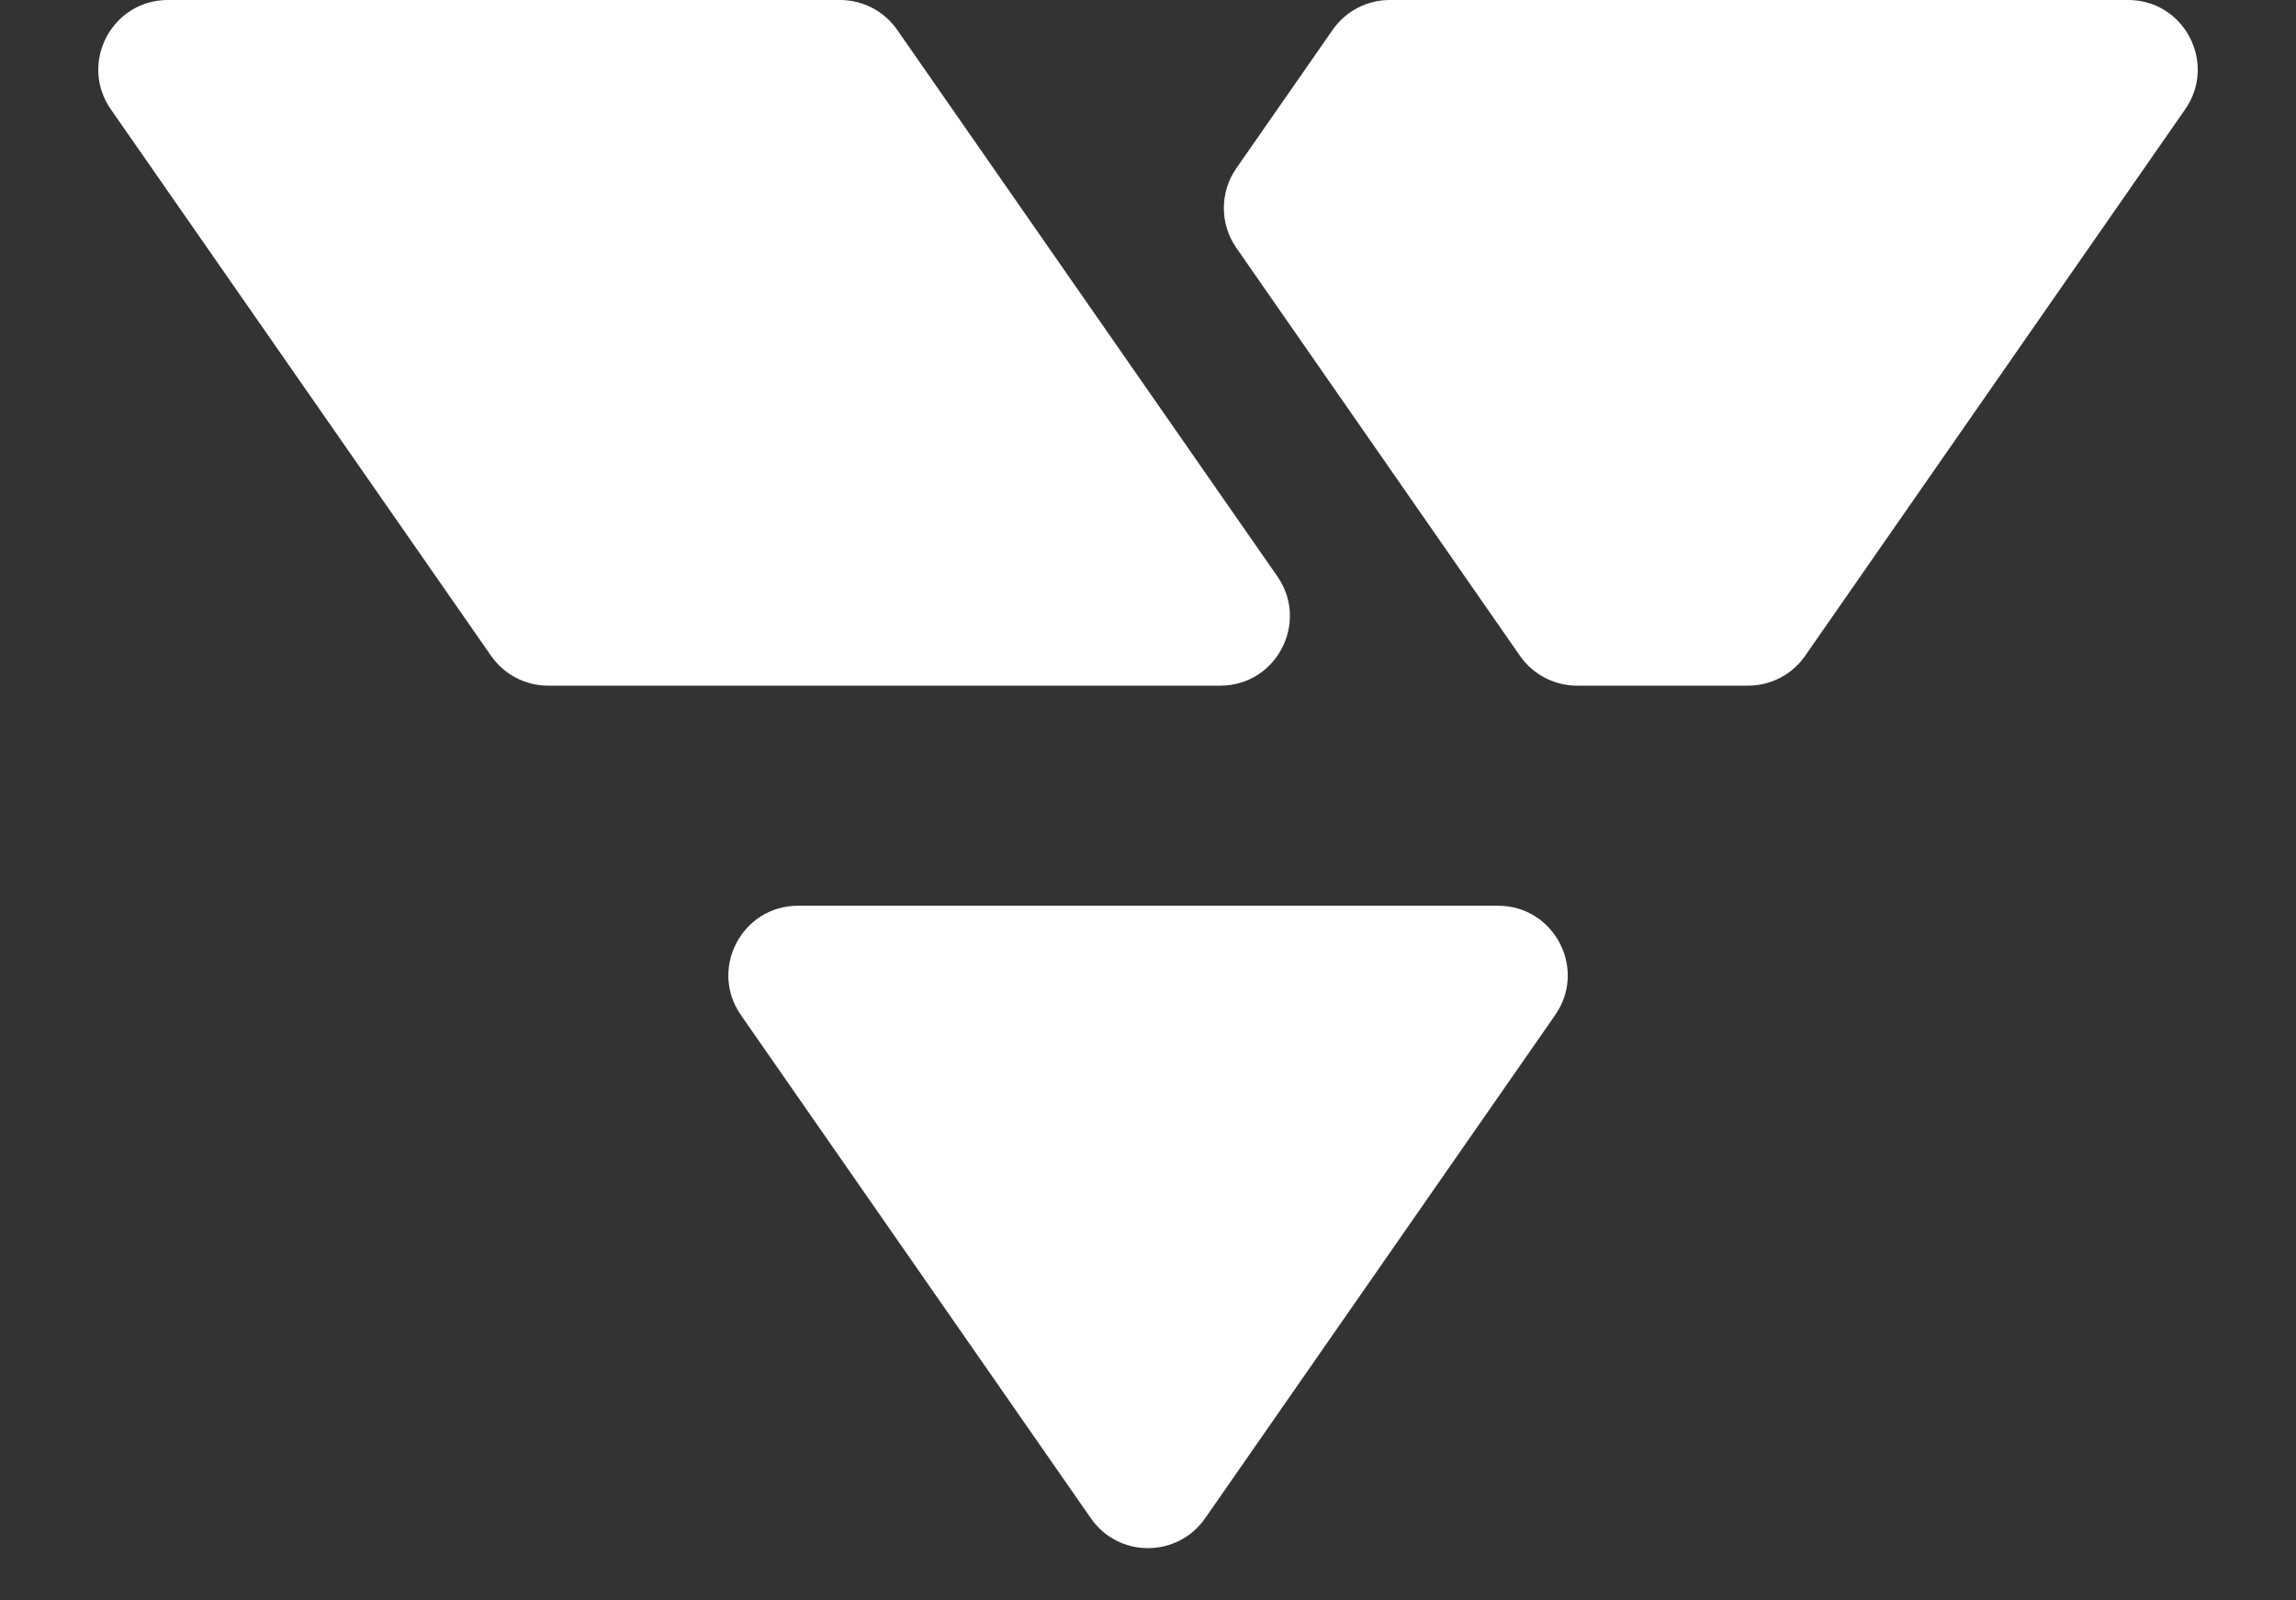 <svg width="33" height="23" viewBox="0 0 33 23" fill="none" xmlns="http://www.w3.org/2000/svg">
<rect x="0" y="0" width="33" height="23" fill="#333333" stroke="none"/>
<path fill-rule="evenodd" clip-rule="evenodd" d="M10.649 14.588C10.188 13.925 10.662 13.017 11.47 13.017H21.532C22.339 13.017 22.814 13.925 22.352 14.588L17.321 21.82C16.923 22.392 16.076 22.392 15.679 21.82L10.649 14.588Z" fill="white"/>
<path fill-rule="evenodd" clip-rule="evenodd" d="M17.538 9.854C18.346 9.854 18.82 8.946 18.359 8.283L12.895 0.429C12.708 0.16 12.401 0 12.074 0H2.414C1.606 0 1.132 0.908 1.593 1.571L7.058 9.425C7.245 9.694 7.551 9.854 7.879 9.854H17.538Z" fill="white"/>
<path fill-rule="evenodd" clip-rule="evenodd" d="M19.975 0C19.648 0 19.341 0.16 19.154 0.429L17.769 2.419C17.531 2.763 17.53 3.218 17.769 3.561L21.846 9.425C22.033 9.694 22.34 9.854 22.668 9.854H25.124C25.452 9.854 25.758 9.694 25.945 9.425L31.407 1.571C31.869 0.908 31.394 0 30.587 0H19.975Z" fill="white"/>
</svg>
